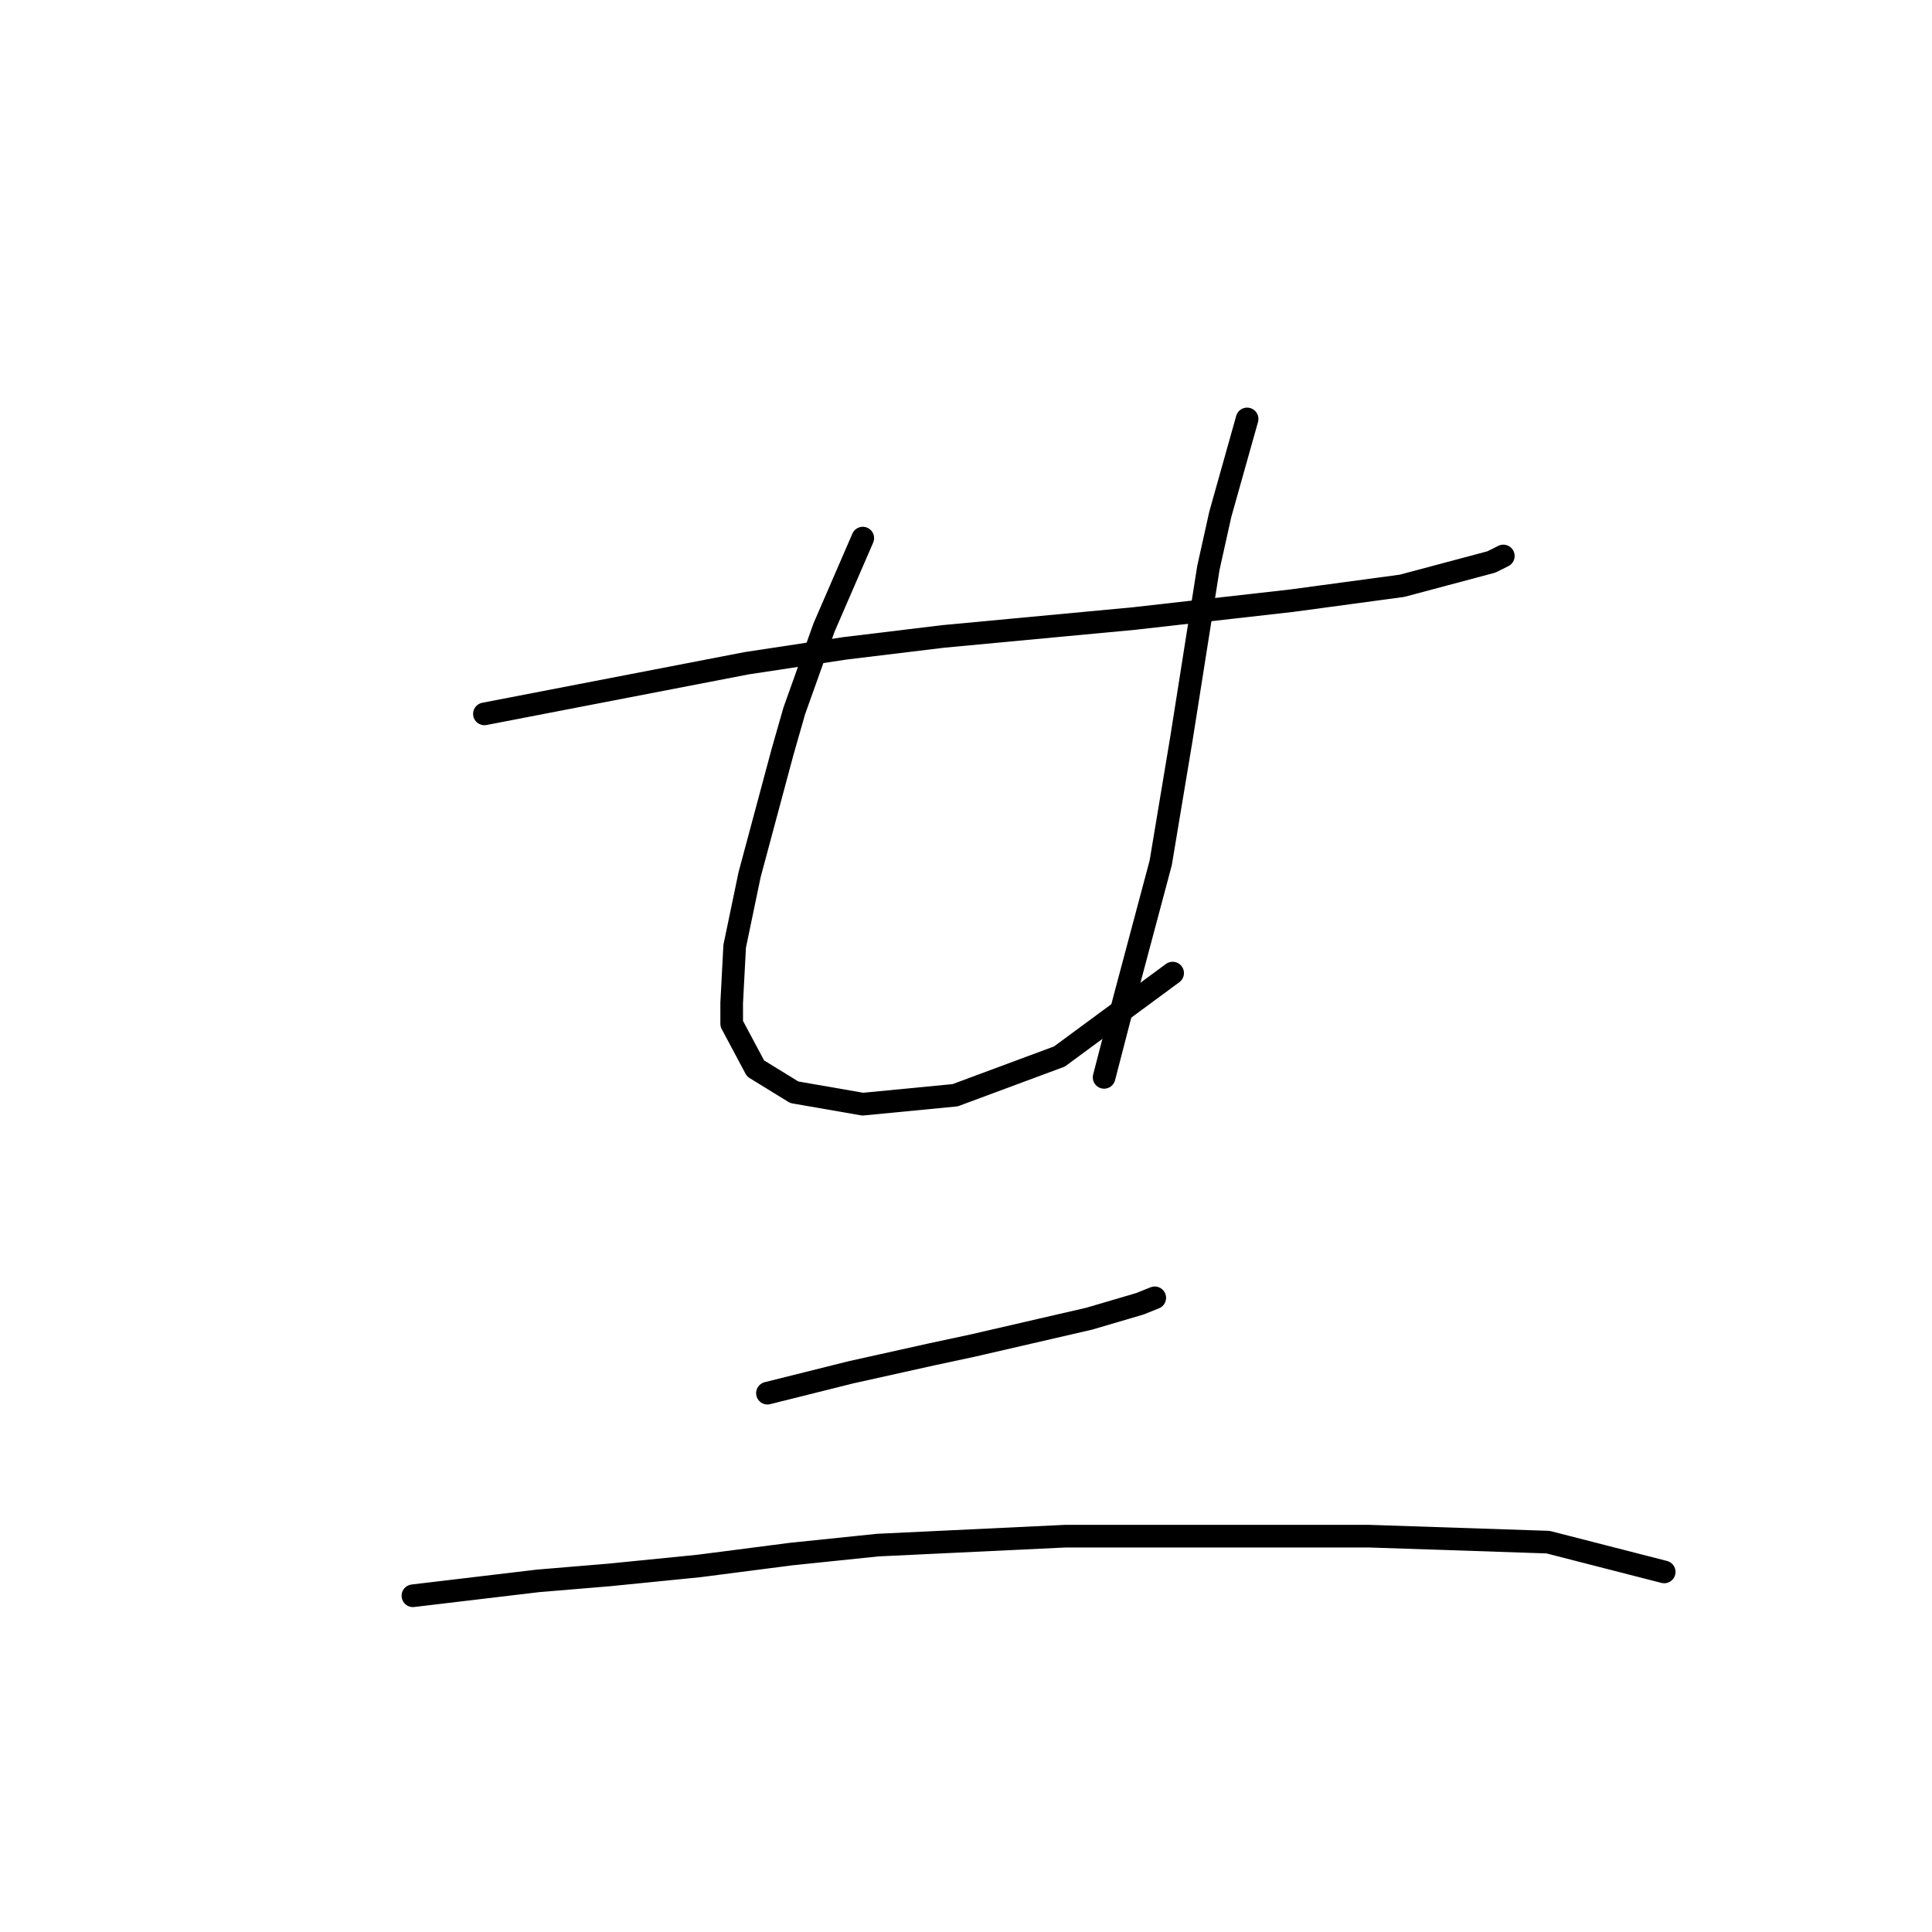 <?xml version="1.0" standalone="no"?>
    <svg width="256" height="256" xmlns="http://www.w3.org/2000/svg" version="1.1">
    <polyline stroke="black" stroke-width="3" stroke-linecap="round" fill="transparent" stroke-linejoin="round" points="64.187 94.594 98.927 87.883 111.955 85.909 124.982 84.33 150.248 81.961 171.171 79.593 185.777 77.619 197.62 74.46 199.199 73.671 199.199 73.671 " />
        <polyline stroke="black" stroke-width="3" stroke-linecap="round" fill="transparent" stroke-linejoin="round" points="114.323 71.302 109.191 83.145 107.217 88.672 105.244 94.199 103.664 99.726 99.322 115.912 97.348 125.386 96.953 132.887 96.953 135.65 100.112 141.572 105.244 144.73 114.323 146.309 126.561 145.125 140.378 139.993 155.38 128.939 155.38 128.939 " />
        <polyline stroke="black" stroke-width="3" stroke-linecap="round" fill="transparent" stroke-linejoin="round" points="165.249 55.511 161.696 68.144 160.117 75.25 156.564 97.752 153.801 114.333 149.063 132.097 146.3 142.756 146.3 142.756 " />
        <polyline stroke="black" stroke-width="3" stroke-linecap="round" fill="transparent" stroke-linejoin="round" points="101.691 184.602 112.744 181.839 123.403 179.47 128.93 178.286 144.326 174.733 151.037 172.759 153.011 171.969 153.011 171.969 " />
        <polyline stroke="black" stroke-width="3" stroke-linecap="round" fill="transparent" stroke-linejoin="round" points="54.713 211.446 71.293 209.473 80.768 208.683 92.611 207.499 104.849 205.92 116.297 204.735 141.168 203.551 154.195 203.551 181.435 203.551 205.121 204.341 220.517 208.288 220.517 208.288 " />
        </svg>
